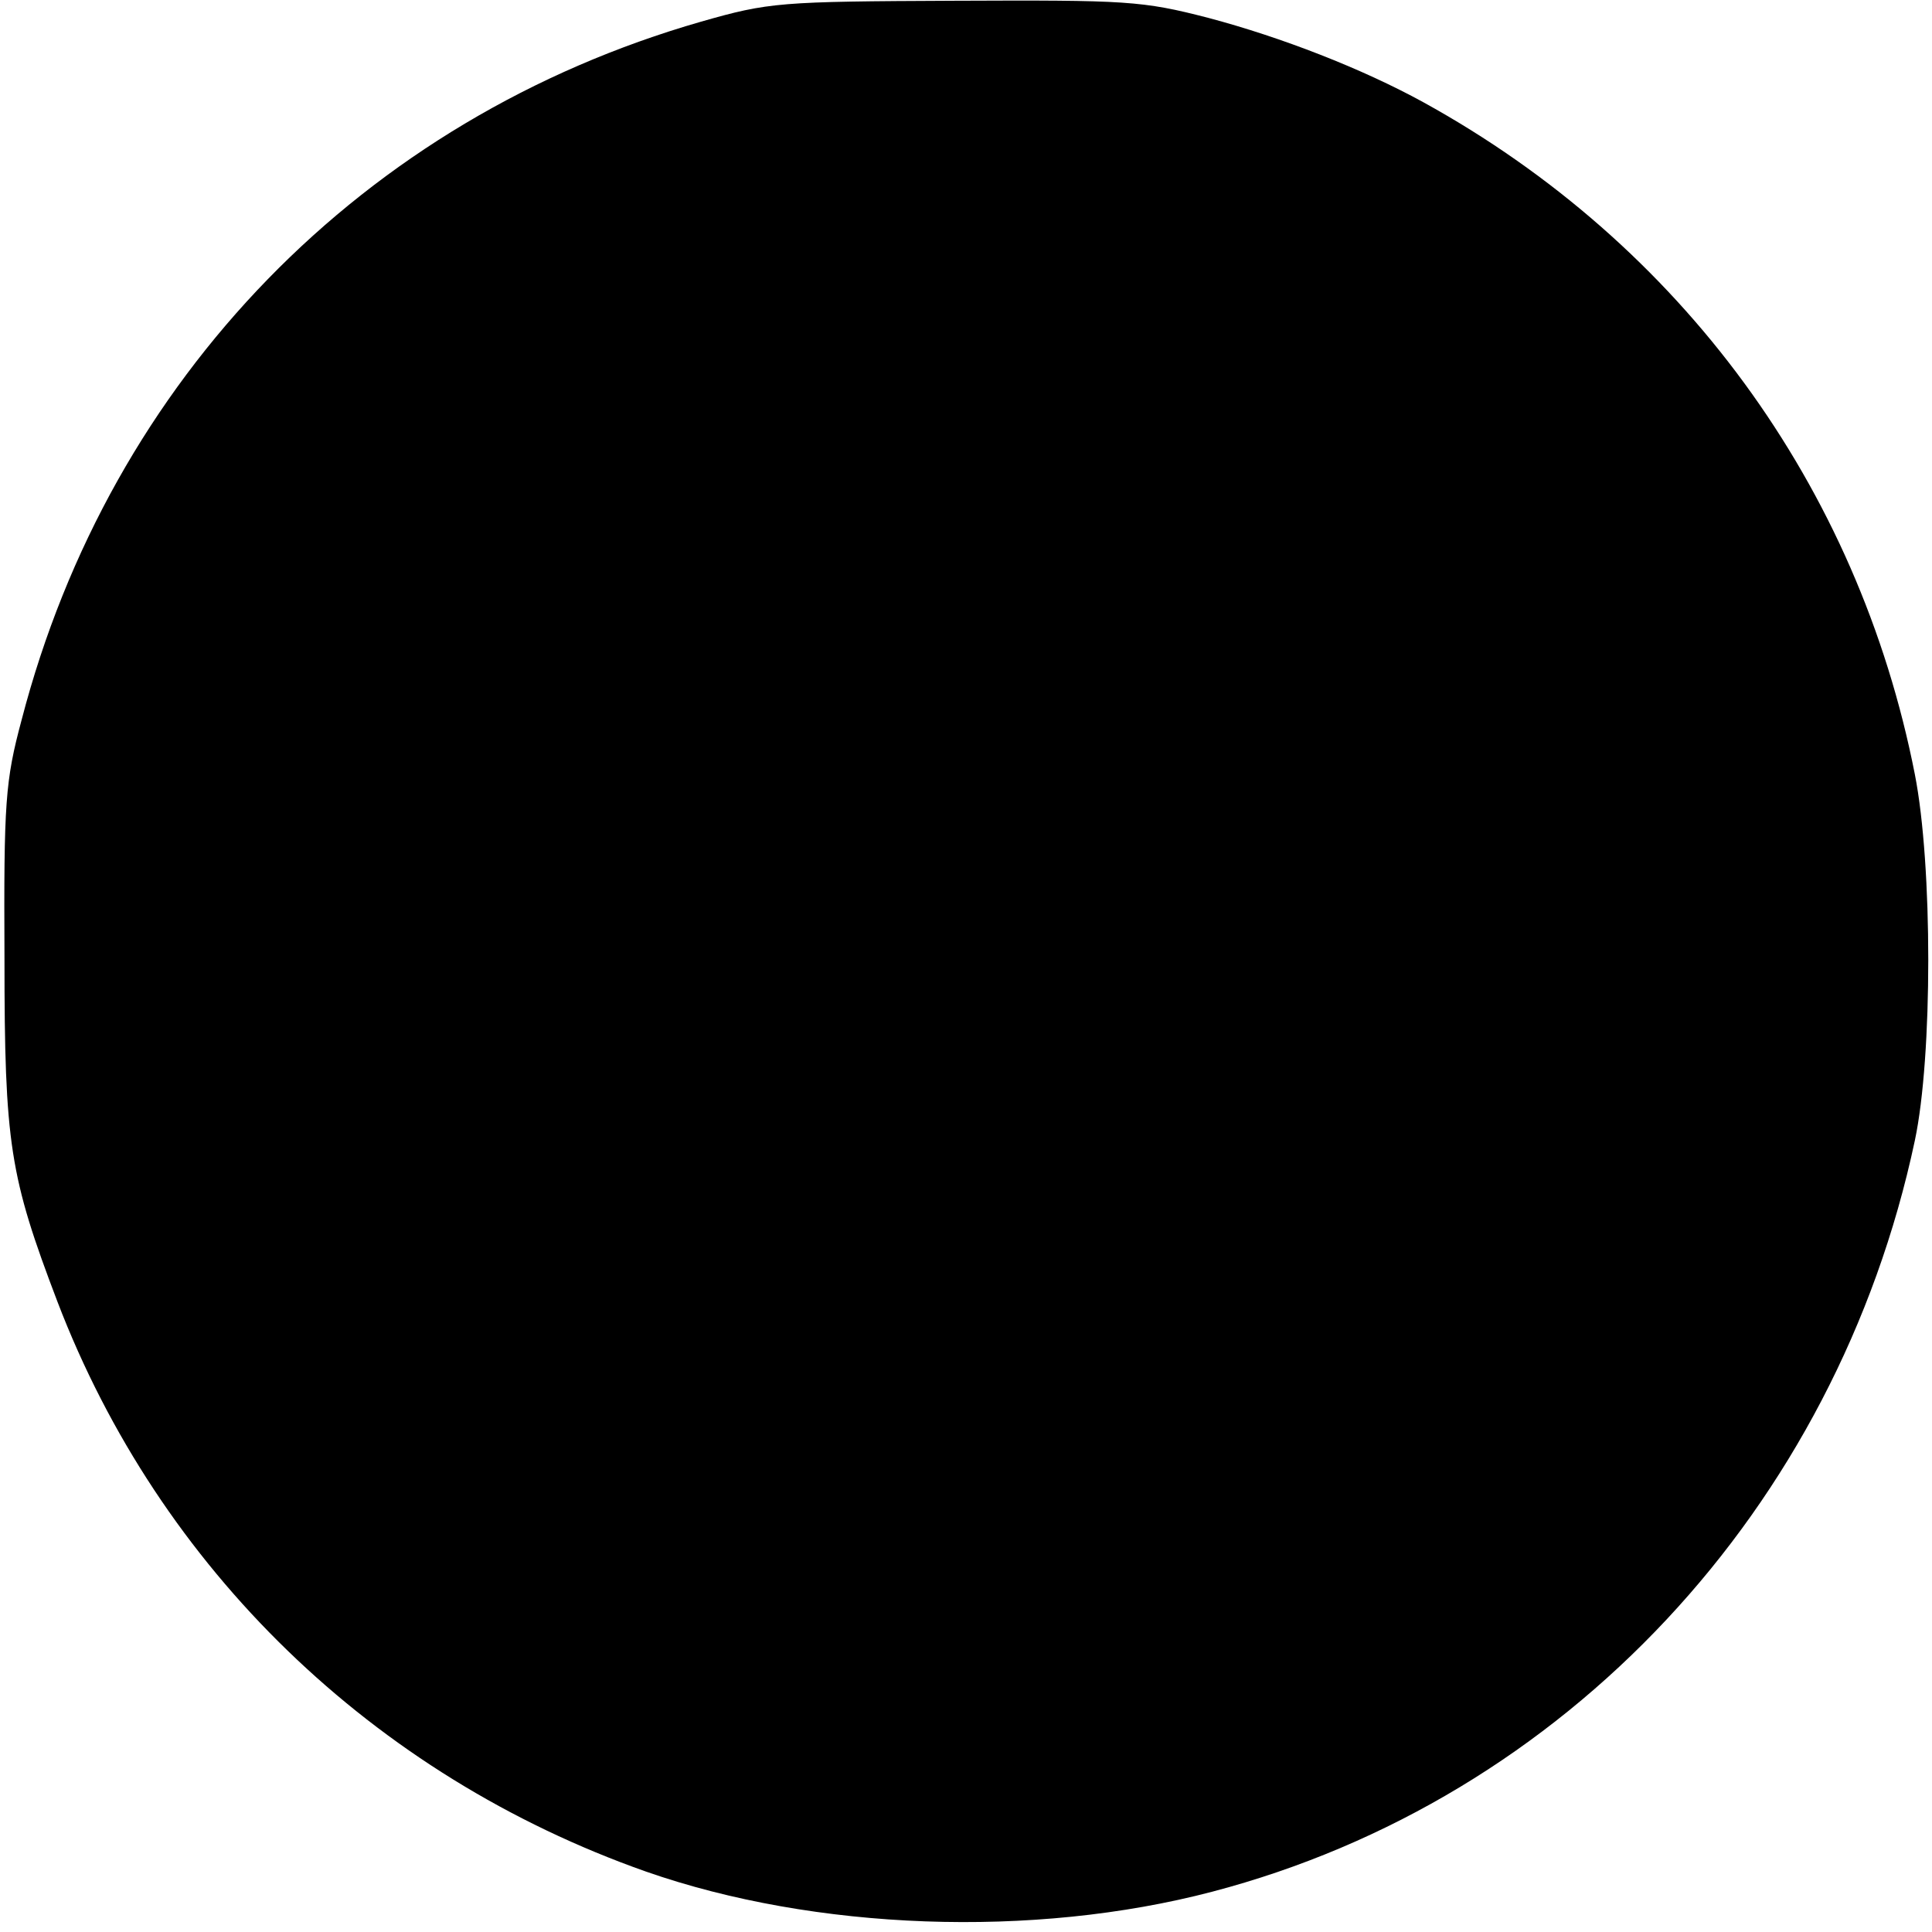 <svg version="1.0" xmlns="http://www.w3.org/2000/svg" width="345.333" height="345.333" viewBox="0 0 259 259"><path d="M94 2.9c-45.3 13-79.2 47.8-91.1 93.6-2.2 8.2-2.4 11-2.3 32 0 24.9.7 29.2 7.1 46C21.4 210.3 50 238 86.6 250.9c22.6 7.9 51.9 9 75.9 2.7 47.3-12.4 83.7-51.3 94.2-100.7 2.4-11.3 2.4-36.9 0-49.1-7.6-38.7-31.4-71.1-65.9-90.1-8.2-4.5-19-8.7-28.8-11.3C153.1.1 151.1 0 128 .1c-23.5.1-24.9.2-34 2.8z"/></svg>